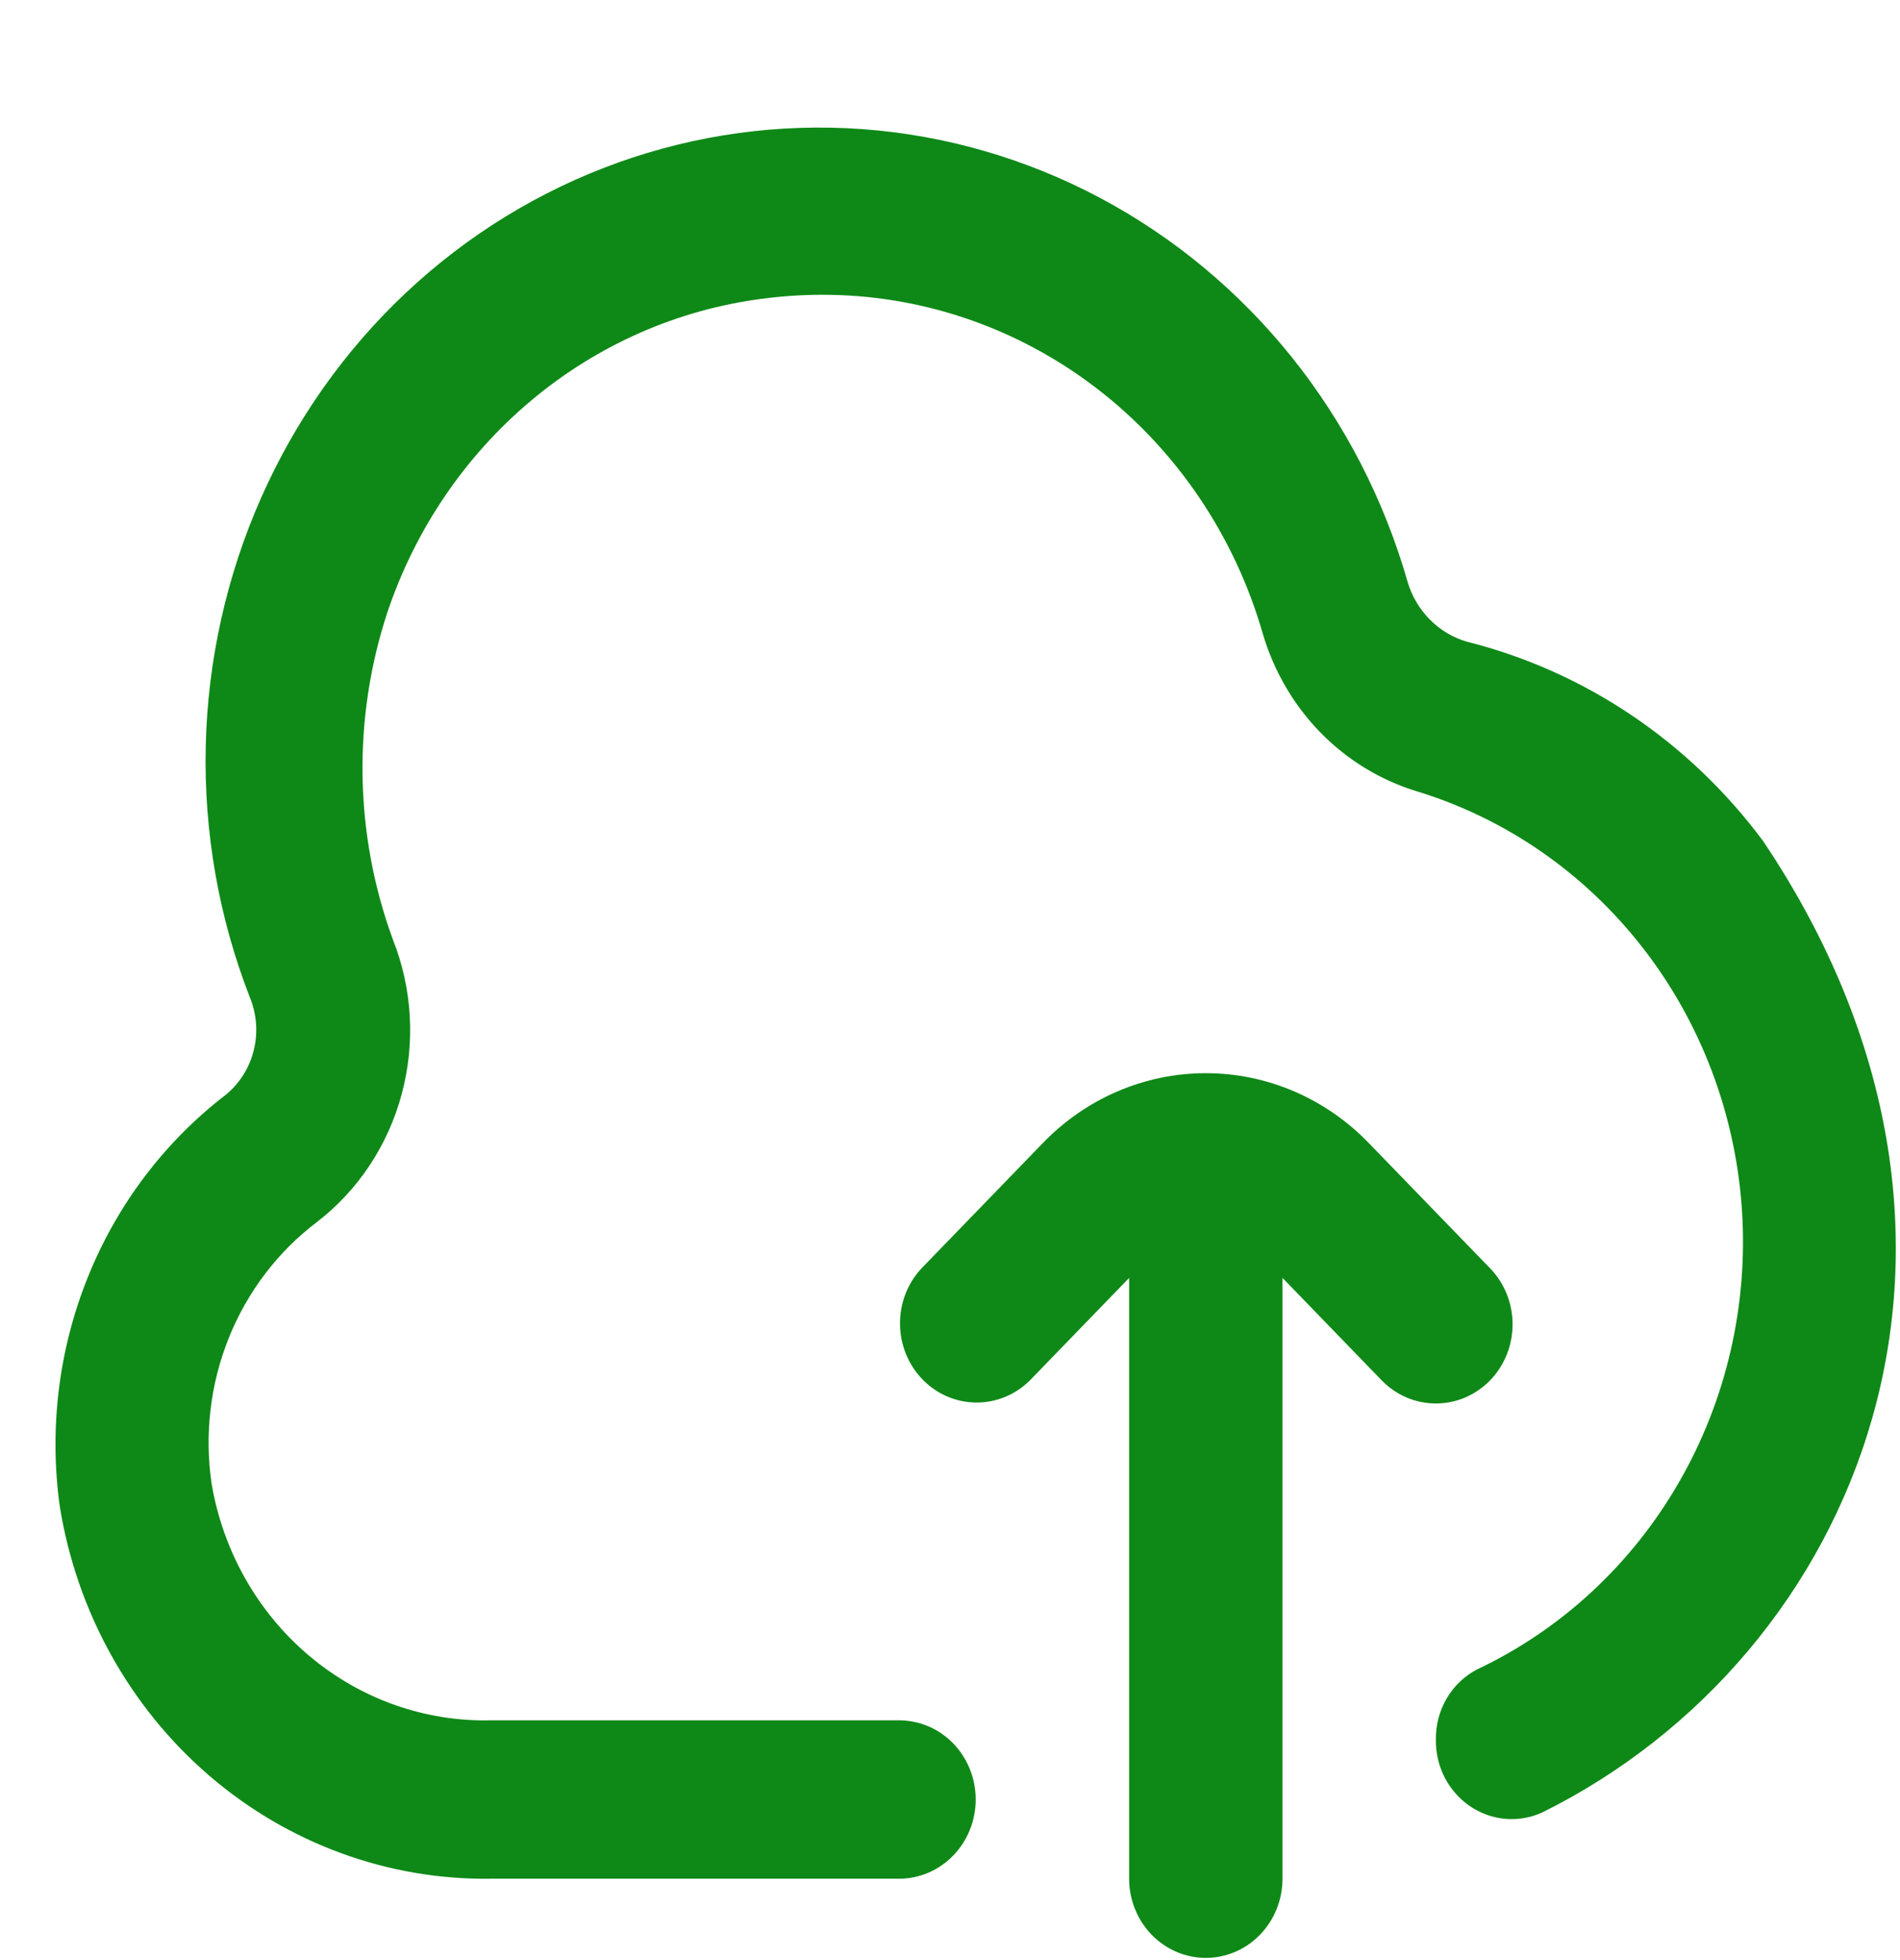<svg width="32" height="33" viewBox="0 0 32 33" fill="none" xmlns="http://www.w3.org/2000/svg">
<g clip-path="url(#clip0_177_12751)">
<path d="M24.7 10.802C24.466 10.733 24.253 10.605 24.08 10.429C23.906 10.254 23.778 10.036 23.707 9.796C23.311 8.412 22.648 7.126 21.757 6.014C20.865 4.902 19.765 3.989 18.522 3.329C17.279 2.669 15.919 2.276 14.525 2.174C13.13 2.073 11.73 2.264 10.41 2.737C9.089 3.21 7.875 3.954 6.841 4.925C5.807 5.896 4.975 7.074 4.395 8.387C3.815 9.699 3.498 11.12 3.465 12.562C3.432 14.005 3.683 15.439 4.203 16.779C4.322 17.061 4.348 17.375 4.276 17.674C4.204 17.973 4.038 18.238 3.805 18.43C2.776 19.218 1.973 20.278 1.481 21.498C0.988 22.719 0.825 24.054 1.007 25.363C1.292 27.132 2.182 28.737 3.515 29.887C4.848 31.037 6.537 31.655 8.274 31.63H15.142C15.484 31.63 15.813 31.489 16.055 31.239C16.297 30.989 16.433 30.65 16.433 30.296C16.433 29.943 16.297 29.603 16.055 29.353C15.813 29.103 15.484 28.963 15.142 28.963H8.274C7.158 28.991 6.07 28.605 5.206 27.876C4.342 27.147 3.76 26.122 3.565 24.988C3.441 24.154 3.541 23.302 3.854 22.523C4.168 21.744 4.682 21.069 5.342 20.571C6.035 20.036 6.536 19.279 6.766 18.419C6.997 17.559 6.945 16.644 6.617 15.818C5.969 14.05 5.935 12.106 6.522 10.316C6.992 8.914 7.832 7.676 8.948 6.742C10.063 5.807 11.411 5.214 12.836 5.03C13.167 4.986 13.5 4.963 13.833 4.963C15.504 4.957 17.131 5.51 18.471 6.539C19.811 7.568 20.793 9.017 21.268 10.669C21.454 11.299 21.788 11.872 22.241 12.335C22.695 12.798 23.252 13.137 23.864 13.323C25.362 13.78 26.689 14.699 27.667 15.956C28.645 17.213 29.227 18.748 29.337 20.356C29.446 21.965 29.077 23.569 28.278 24.954C27.48 26.34 26.29 27.441 24.869 28.11C24.659 28.221 24.483 28.391 24.362 28.6C24.241 28.809 24.179 29.05 24.183 29.294C24.181 29.514 24.232 29.732 24.332 29.927C24.433 30.122 24.579 30.287 24.757 30.409C24.936 30.53 25.141 30.604 25.354 30.622C25.567 30.64 25.781 30.603 25.976 30.514C31.316 27.864 34.217 20.895 29.696 14.162C28.451 12.485 26.688 11.3 24.7 10.802Z" fill="#0E8917"/>
<path d="M25.097 23.239C25.339 22.989 25.475 22.65 25.475 22.296C25.475 21.943 25.339 21.604 25.097 21.354L23.048 19.239C22.321 18.489 21.336 18.068 20.308 18.068C19.281 18.068 18.295 18.489 17.569 19.239L15.52 21.354C15.285 21.605 15.155 21.942 15.158 22.291C15.161 22.641 15.296 22.975 15.536 23.223C15.775 23.47 16.099 23.61 16.438 23.613C16.777 23.616 17.103 23.482 17.347 23.239L19.017 21.515V31.63C19.017 31.983 19.153 32.322 19.395 32.572C19.637 32.822 19.966 32.963 20.308 32.963C20.651 32.963 20.98 32.822 21.222 32.572C21.464 32.322 21.6 31.983 21.6 31.63V21.515L23.27 23.239C23.512 23.489 23.841 23.629 24.183 23.629C24.526 23.629 24.854 23.489 25.097 23.239Z" fill="#0E8917"/>
</g>
<defs>
<clipPath id="clip0_177_12751">
<rect width="31" height="32" fill="white" transform="translate(0.933 0.963)"/>
</clipPath>
</defs>
</svg>
